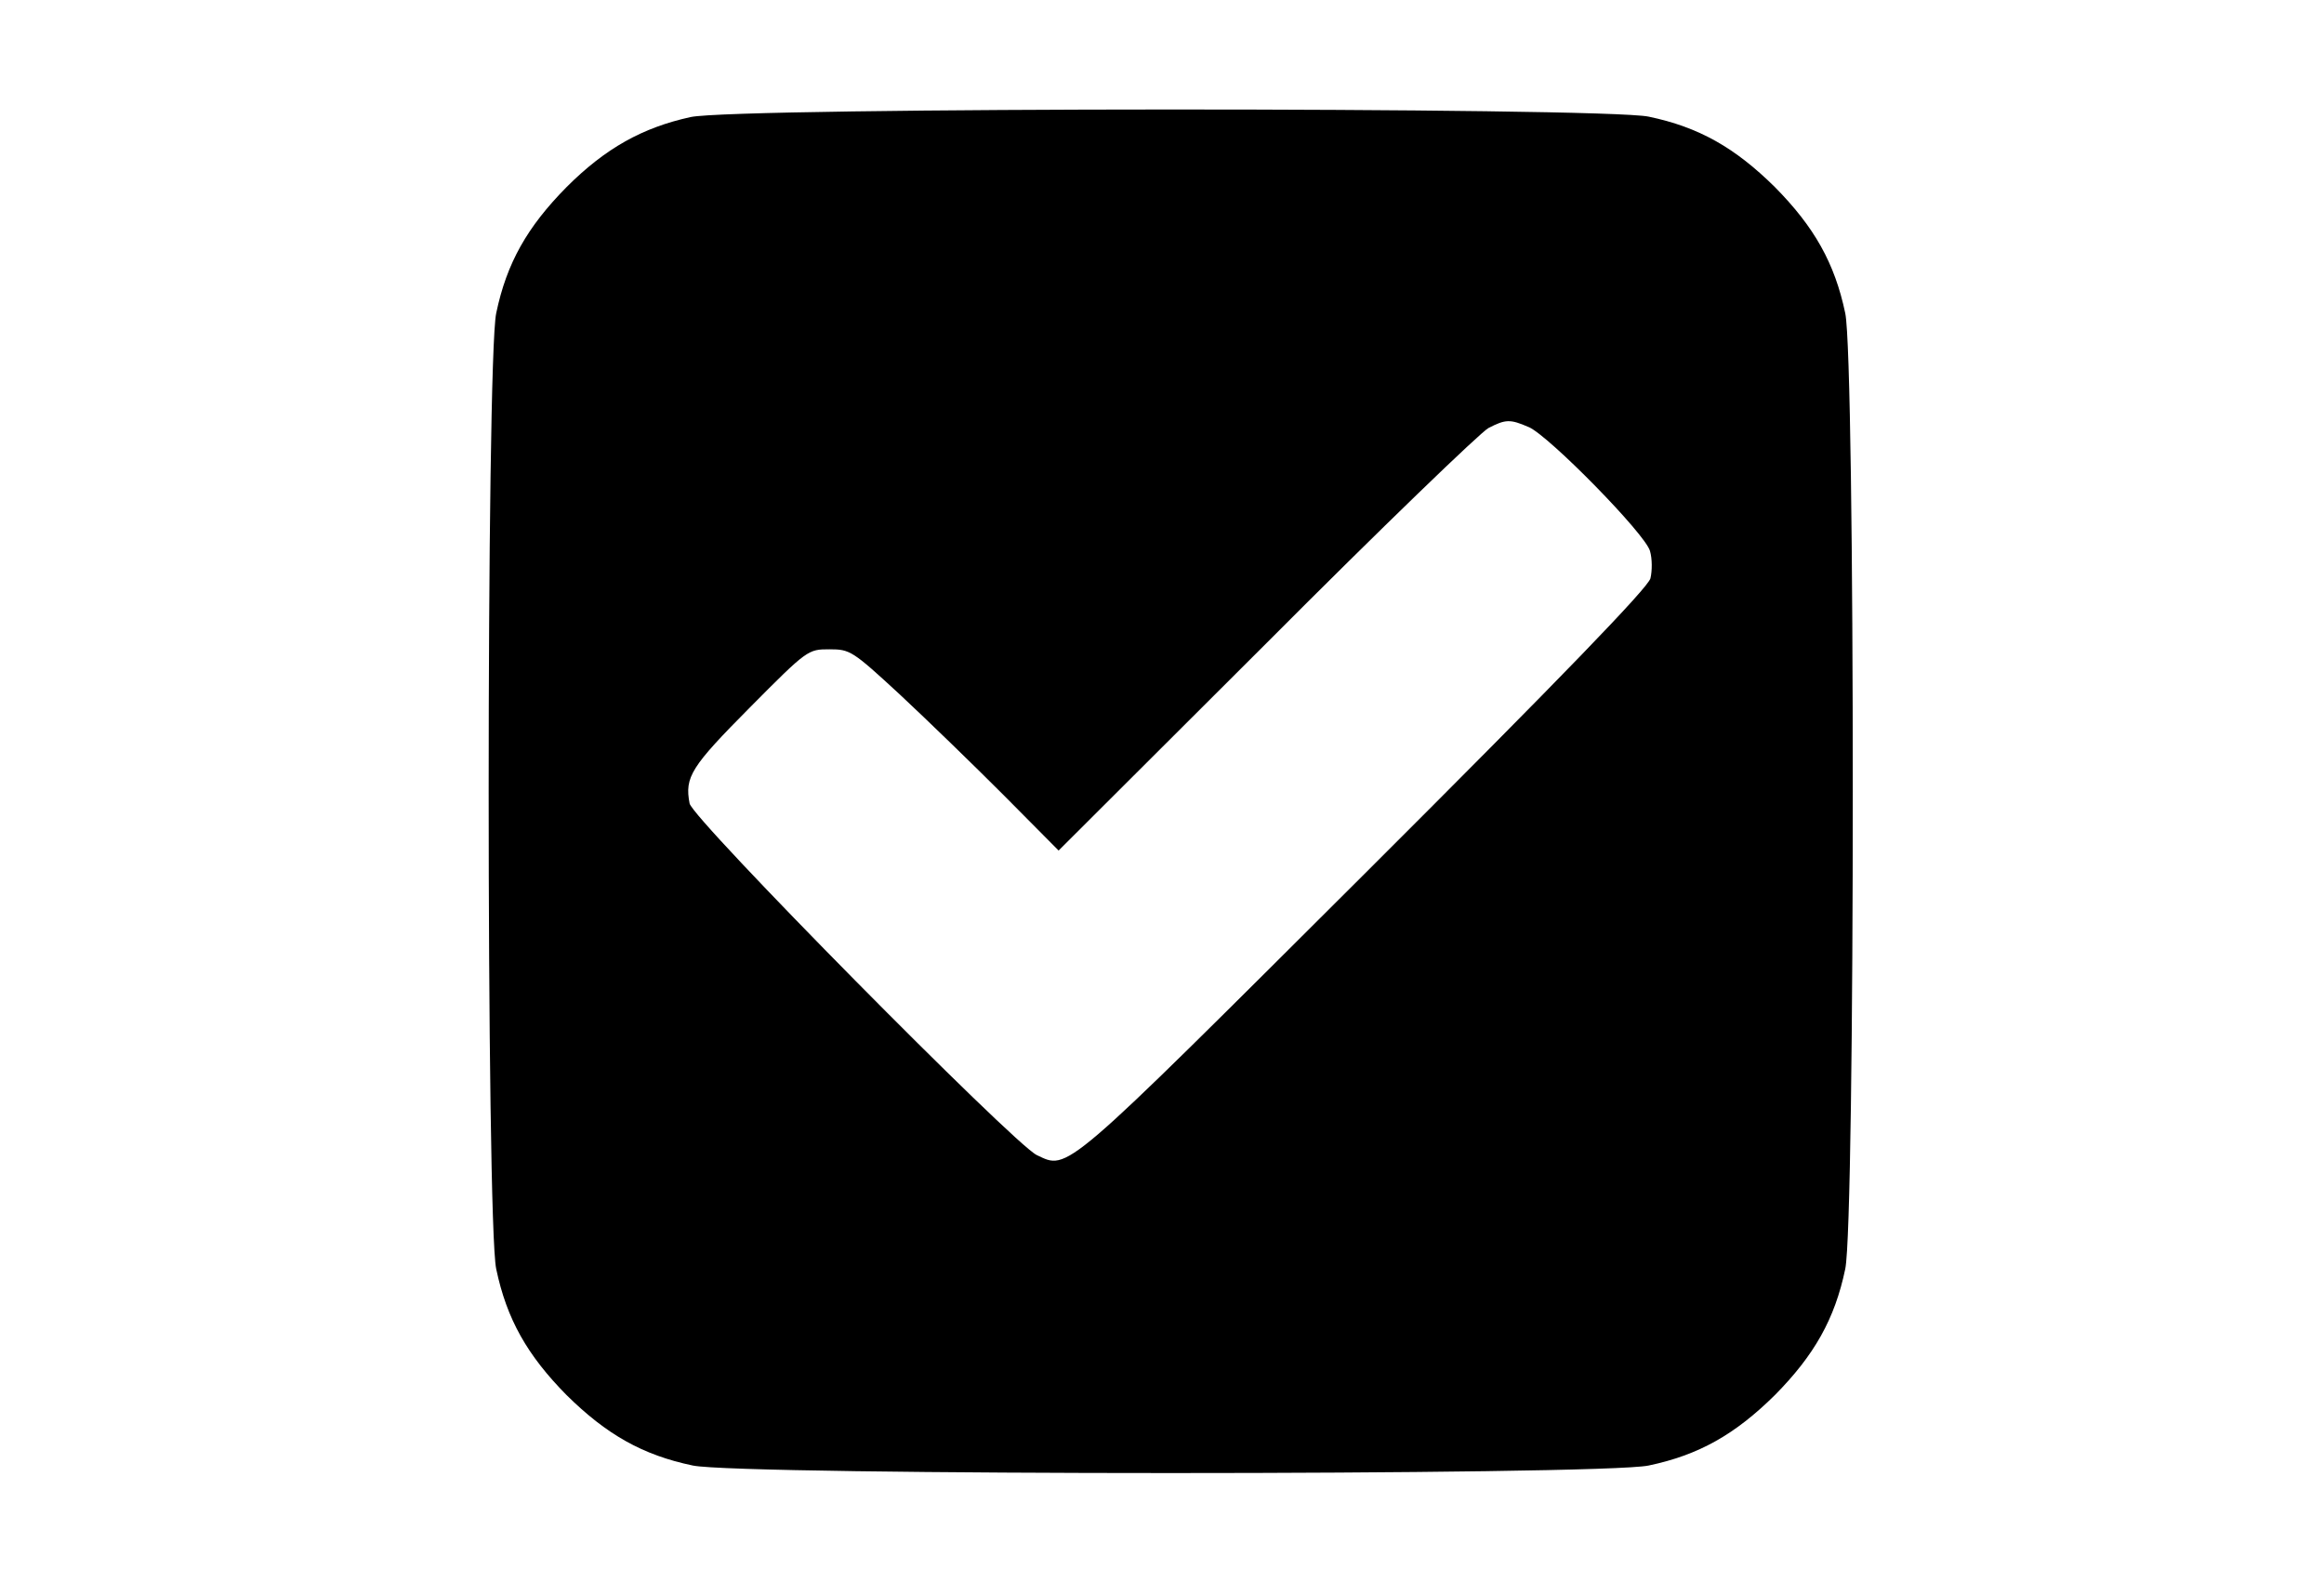 <?xml version="1.0" encoding="utf-8"?>
<!DOCTYPE svg PUBLIC "-//W3C//DTD SVG 1.1//EN" "http://www.w3.org/Graphics/SVG/1.1/DTD/svg11.dtd">
<svg version="1.1" xmlns="http://www.w3.org/2000/svg" xmlns:xlink="http://www.w3.org/1999/xlink" width="47" height="32" viewBox="0 0 47 32">
<path d="M13.965 2.368c-0.971 0.213-1.72 0.629-2.506 1.415-0.795 0.805-1.212 1.535-1.424 2.553-0.203 0.962-0.203 18.368 0 19.329 0.213 1.017 0.629 1.748 1.424 2.553 0.805 0.795 1.535 1.212 2.553 1.424 0.962 0.203 18.368 0.203 19.329 0 1.017-0.213 1.748-0.629 2.553-1.424 0.795-0.805 1.212-1.535 1.424-2.553 0.203-0.962 0.203-18.368 0-19.329-0.213-1.017-0.629-1.748-1.424-2.553-0.805-0.795-1.535-1.212-2.553-1.424-0.934-0.194-18.46-0.194-19.376 0.009zM30.918 8.638c0.416 0.185 2.358 2.164 2.451 2.506 0.046 0.157 0.046 0.398 0.009 0.555-0.056 0.194-1.748 1.951-5.79 5.984-6.141 6.123-5.975 5.984-6.622 5.679-0.472-0.231-6.964-6.798-7.020-7.112-0.102-0.536 0.028-0.74 1.221-1.942 1.165-1.175 1.175-1.175 1.609-1.175 0.416 0 0.462 0.028 1.424 0.916 0.546 0.509 1.489 1.424 2.099 2.035l1.11 1.119 4.208-4.199c2.312-2.321 4.338-4.273 4.486-4.347 0.342-0.176 0.435-0.185 0.814-0.018z" fill="#000000"></path>
</svg>
